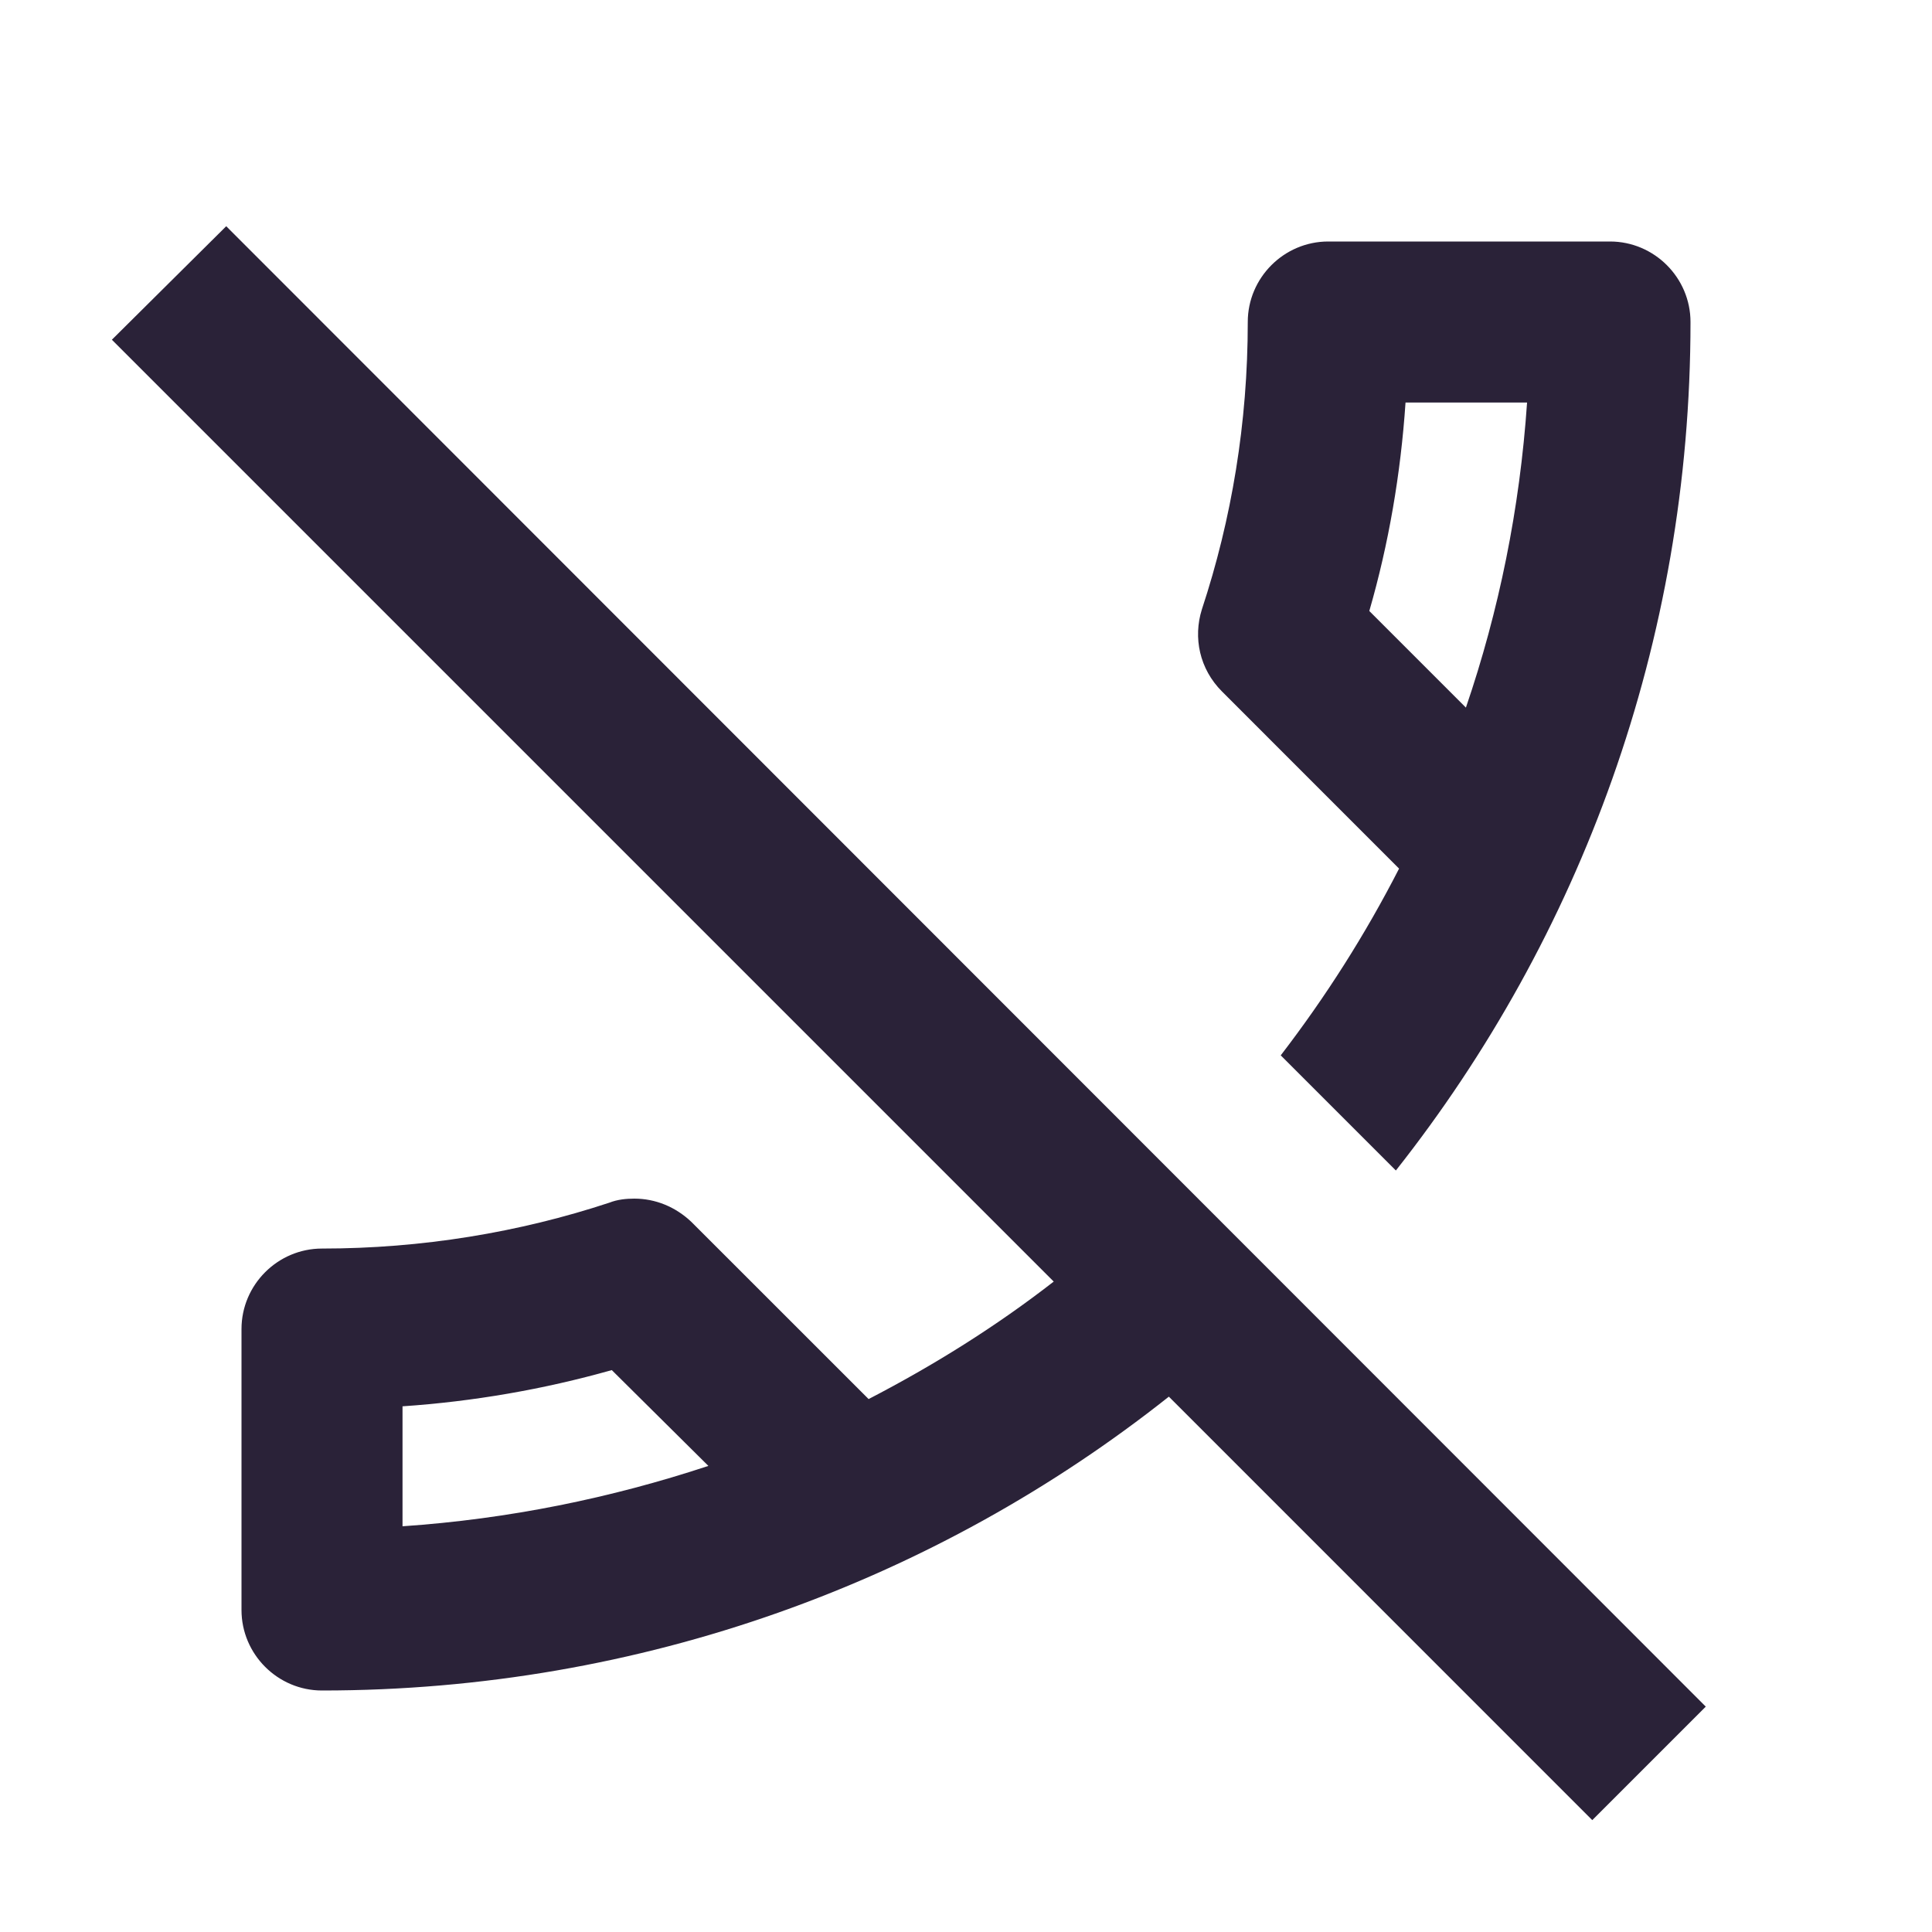<svg width="32" height="32" viewBox="0 0 32 32" fill="none" xmlns="http://www.w3.org/2000/svg">
<path d="M23.12 19.387L21.213 17.48C21.96 16.507 22.613 15.48 23.173 14.387L20.24 11.453C19.867 11.08 19.76 10.56 19.907 10.093C20.4 8.6 20.667 7 20.667 5.333C20.667 4.6 21.267 4 22 4H26.667C27.4 4 28 4.6 28 5.333C28 10.64 26.173 15.52 23.12 19.387ZM19.36 23.133C15.507 26.187 10.627 28 5.333 28C4.6 28 4 27.4 4 26.667V22.013C4 21.28 4.6 20.68 5.333 20.68C6.987 20.68 8.6 20.413 10.093 19.92C10.227 19.867 10.373 19.853 10.507 19.853C10.853 19.853 11.187 19.987 11.453 20.24L14.387 23.173C15.467 22.613 16.493 21.973 17.453 21.227L1.853 5.627L3.747 3.747L28.253 28.267L26.373 30.147L19.36 23.133ZM10.133 22.693C9 23.013 7.84 23.213 6.667 23.293V25.28C8.427 25.16 10.12 24.813 11.733 24.28L10.133 22.693ZM23.28 6.667C23.2 7.853 23 9.013 22.68 10.12L24.28 11.72C24.827 10.12 25.173 8.427 25.293 6.667H23.28Z" fill="#2A2238"/>
</svg>
